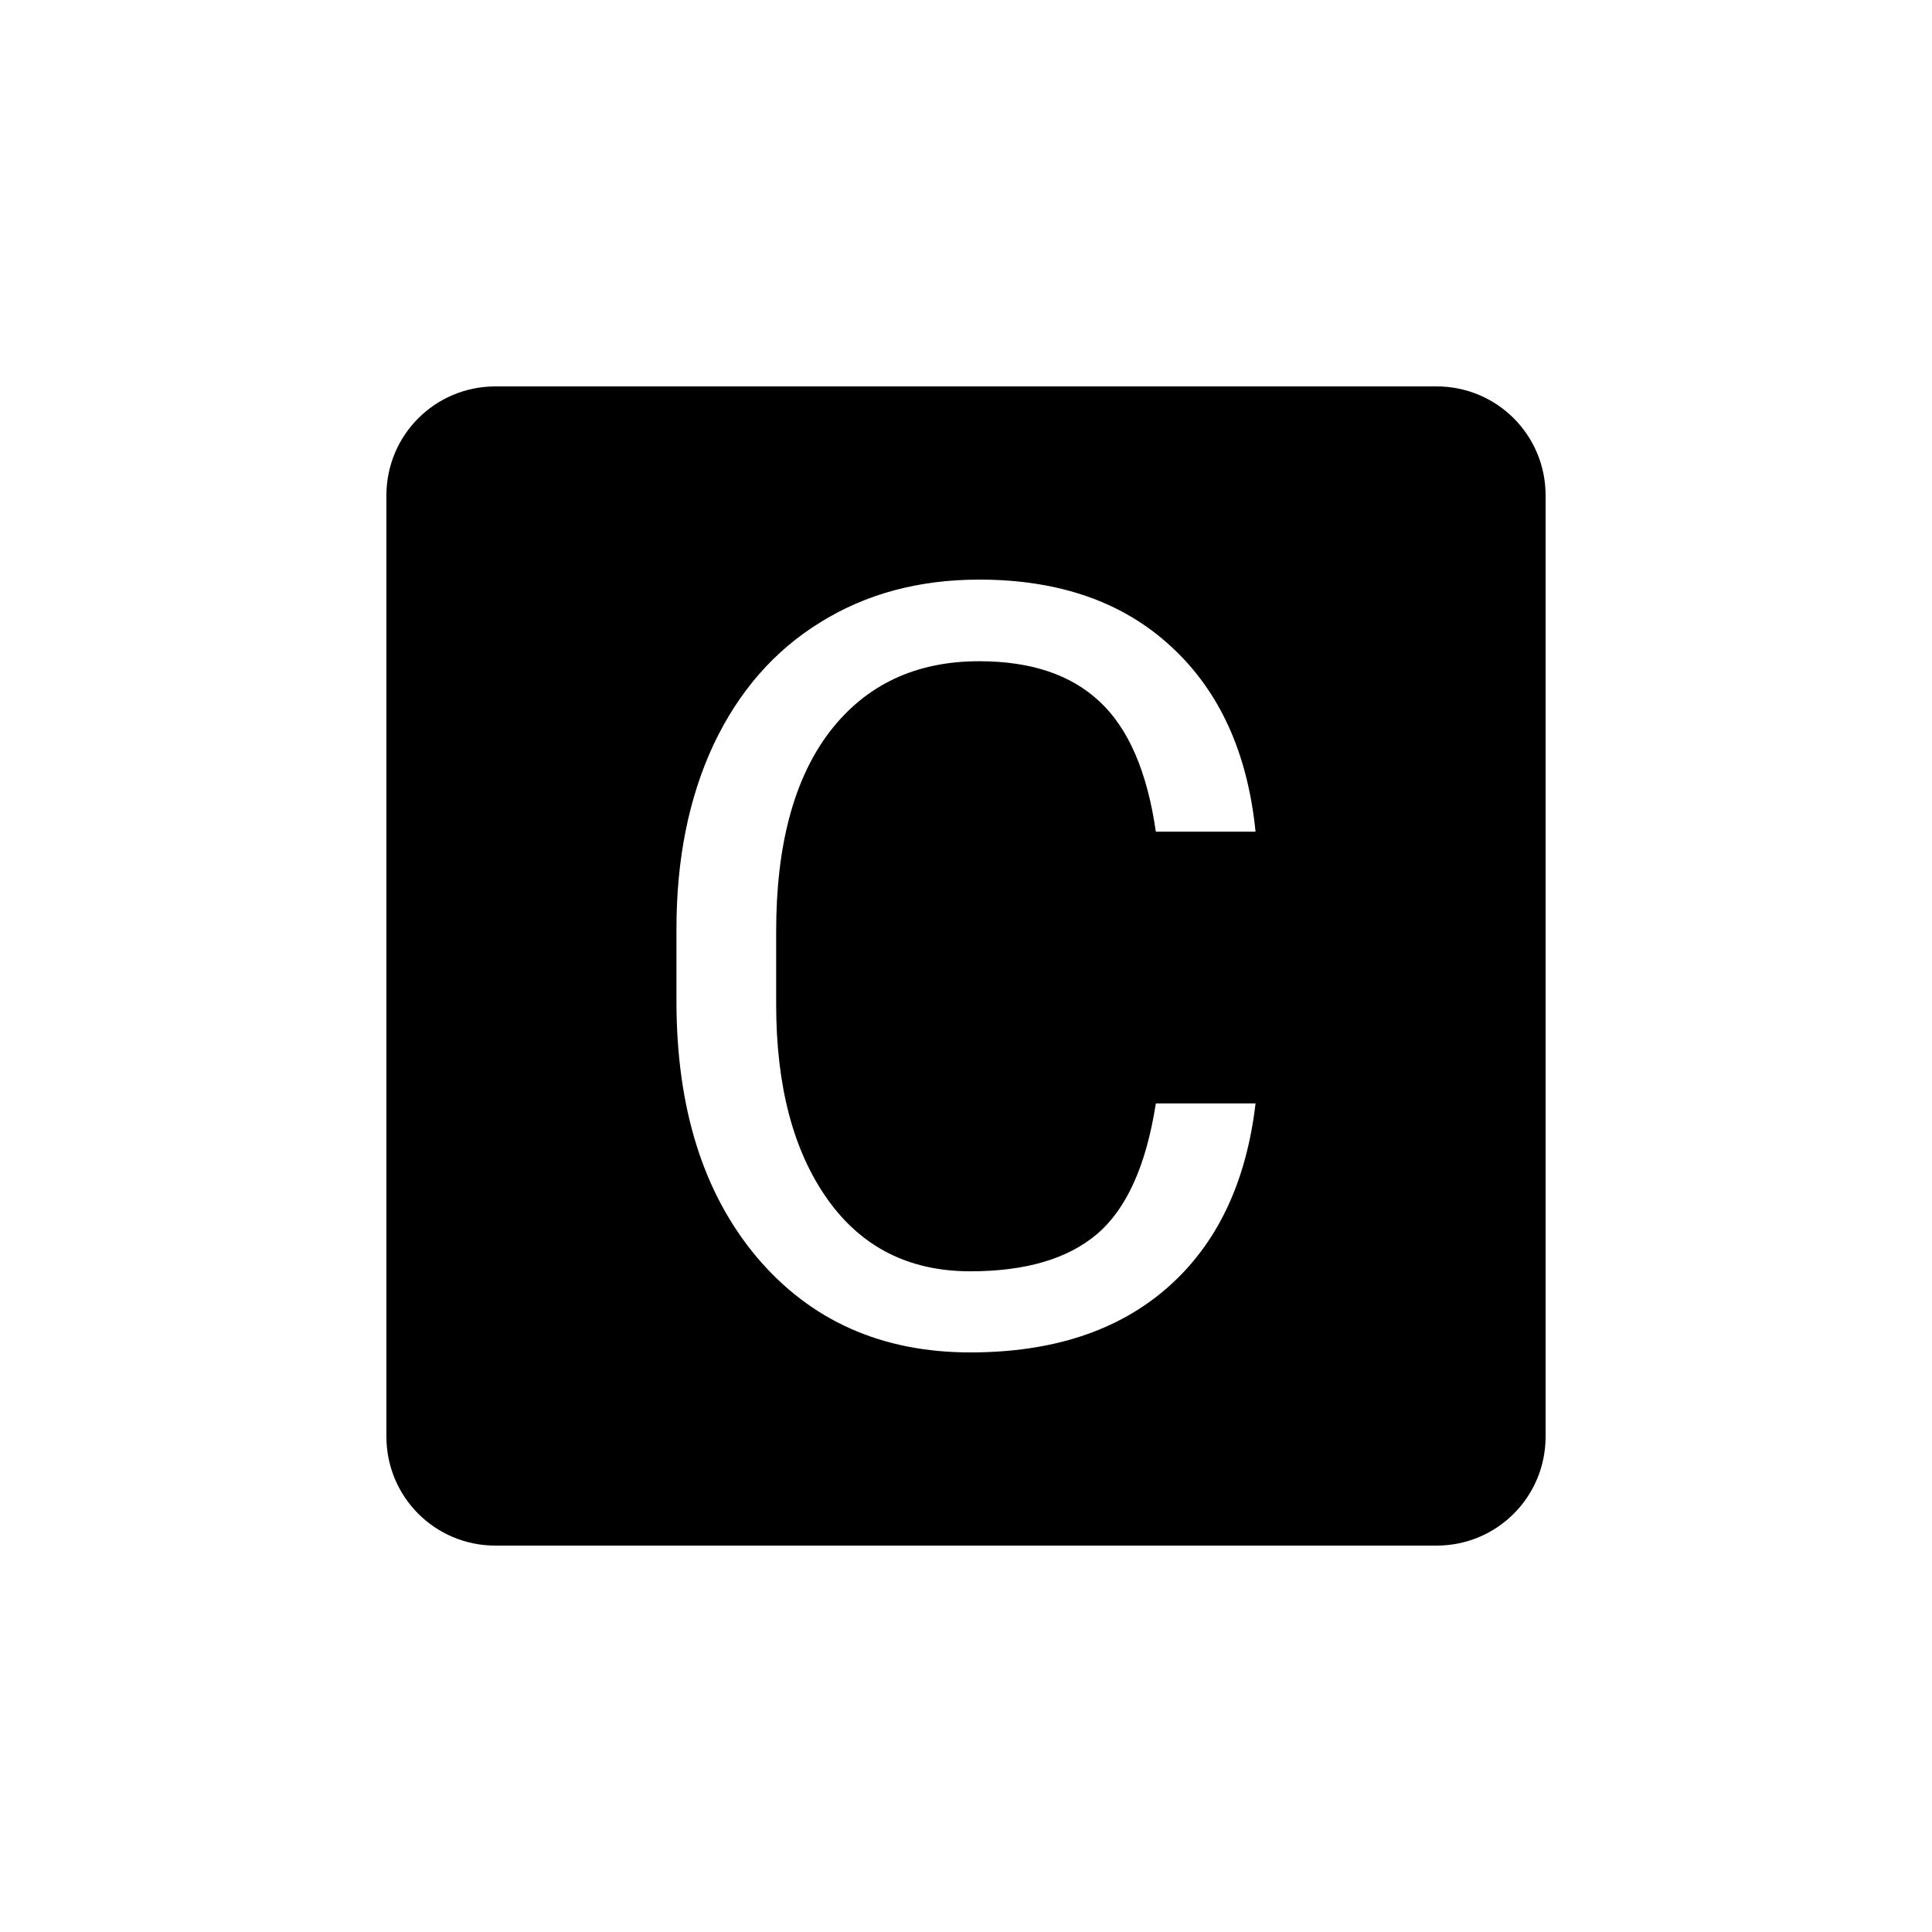 <?xml version="1.0" encoding="UTF-8" standalone="no"?>
<svg
   width="1000"
   height="1000"
   viewBox="0 0 264.583 264.583"
   version="1.1"
   id="svg221"
   inkscape:version="1.1.1 (3bf5ae0d25, 2021-09-20, custom)"
   sodipodi:docname="C.svg"
   xmlns:inkscape="http://www.inkscape.org/namespaces/inkscape"
   xmlns:sodipodi="http://sodipodi.sourceforge.net/DTD/sodipodi-0.dtd"
   xmlns="http://www.w3.org/2000/svg"
   xmlns:svg="http://www.w3.org/2000/svg"
   xmlns:rdf="http://www.w3.org/1999/02/22-rdf-syntax-ns#"
   xmlns:cc="http://creativecommons.org/ns#"
   xmlns:dc="http://purl.org/dc/elements/1.1/">
  <defs
     id="defs215" />
  <sodipodi:namedview
     id="base"
     pagecolor="#ffffff"
     bordercolor="#666666"
     borderopacity="1.0"
     inkscape:pageopacity="0.0"
     inkscape:pageshadow="2"
     inkscape:zoom="0.24748737"
     inkscape:cx="573.76665"
     inkscape:cy="325.26912"
     inkscape:document-units="mm"
     inkscape:current-layer="layer1"
     inkscape:document-rotation="0"
     showgrid="false"
     units="px"
     showguides="true"
     inkscape:guide-bbox="true"
     inkscape:window-width="605"
     inkscape:window-height="728"
     inkscape:window-x="752"
     inkscape:window-y="32"
     inkscape:window-maximized="0"
     inkscape:pagecheckerboard="0"
     inkscape:snap-intersection-paths="true"
     inkscape:snap-bbox="true"
     inkscape:bbox-nodes="true"
     inkscape:snap-nodes="false">
    <sodipodi:guide
       position="-5.0862631e-06,52.917"
       orientation="0,-1"
       id="guide1048" />
    <sodipodi:guide
       position="-5.0862631e-06,211.667"
       orientation="0,-1"
       id="guide144" />
    <sodipodi:guide
       position="211.667,269.387"
       orientation="1,0"
       id="guide146" />
    <sodipodi:guide
       position="52.917,269.387"
       orientation="1,0"
       id="guide148" />
  </sodipodi:namedview>
  <g
     inkscape:label="Layer 1"
     inkscape:groupmode="layer"
     id="layer1">
    <path
       id="rect12-1-6-31-9-57"
       style="display:inline;fill:#000000;fill-opacity:1;stroke:none;stroke-width:0.303"
       d="m 67.851,52.917 c -8.273,0 -14.934,6.661 -14.934,14.934 v 128.882 c 0,8.274 6.661,14.934 14.934,14.934 H 196.732 c 8.273,0 14.934,-6.661 14.934,-14.934 V 67.851 c 0,-8.274 -6.661,-14.934 -14.934,-14.934 z m 66.245,26.458 c 10.942,0 19.713,3.066 26.316,9.197 6.603,6.084 10.447,14.526 11.532,25.326 h -13.654 c -1.179,-8.206 -3.749,-14.15 -7.711,-17.828 -3.915,-3.679 -9.409,-5.517 -16.483,-5.517 -8.678,0 -15.493,3.207 -20.445,9.621 -4.905,6.414 -7.358,15.54 -7.358,27.378 v 9.975 c 0,11.178 2.335,20.068 7.004,26.671 4.669,6.603 11.201,9.904 19.596,9.904 7.546,0 13.323,-1.698 17.332,-5.094 4.056,-3.443 6.745,-9.409 8.065,-17.898 h 13.654 c -1.273,10.895 -5.306,19.314 -12.098,25.256 -6.744,5.895 -15.729,8.843 -26.953,8.843 -12.168,0 -21.93,-4.362 -29.288,-13.088 -7.31,-8.725 -10.966,-20.398 -10.966,-35.018 v -9.904 c 0,-9.574 1.698,-17.993 5.094,-25.256 3.443,-7.263 8.301,-12.828 14.573,-16.695 6.273,-3.914 13.536,-5.872 21.79,-5.872 z" />
  </g>
</svg>
